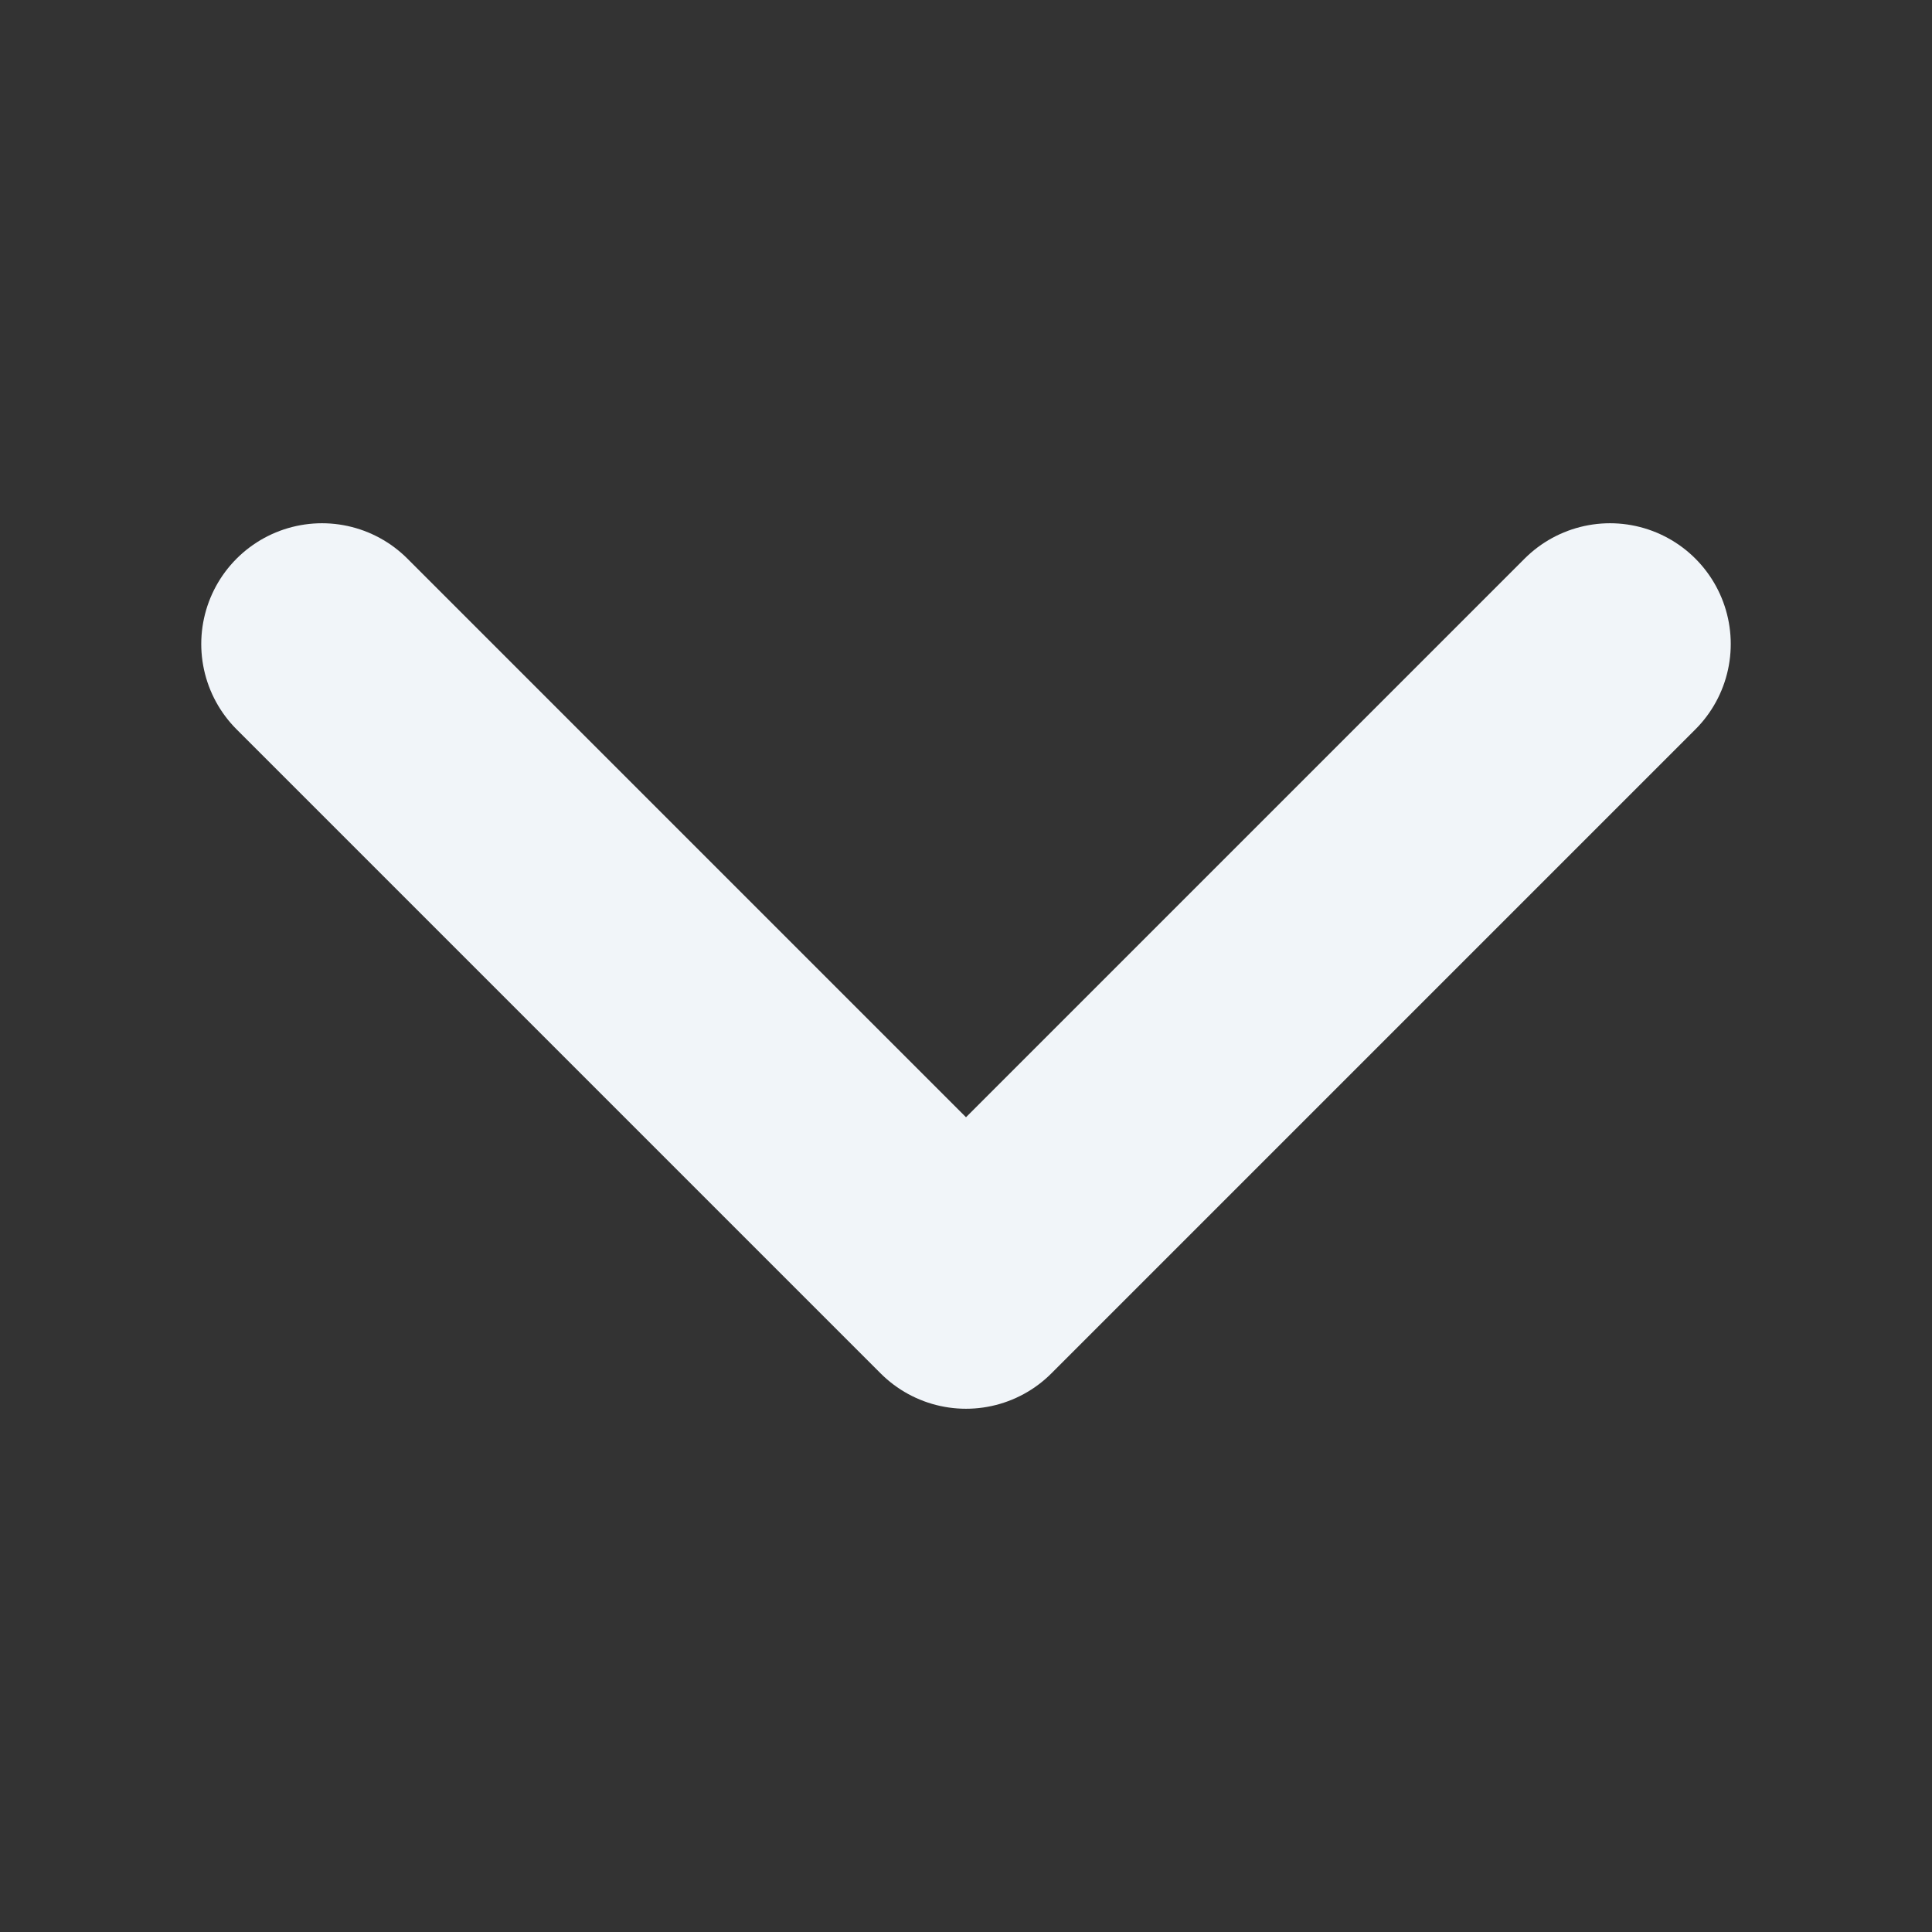 <svg width="12" height="12" viewBox="0 0 12 12" fill="none" xmlns="http://www.w3.org/2000/svg">
    <rect x="0" y="0" width="12" height="12" fill="#333333" stroke="none"/>
    <path d="M10 4L6 8L2 4" stroke="#F1F5F9" stroke-width="1.5" stroke-linecap="round" stroke-linejoin="round" />
</svg>